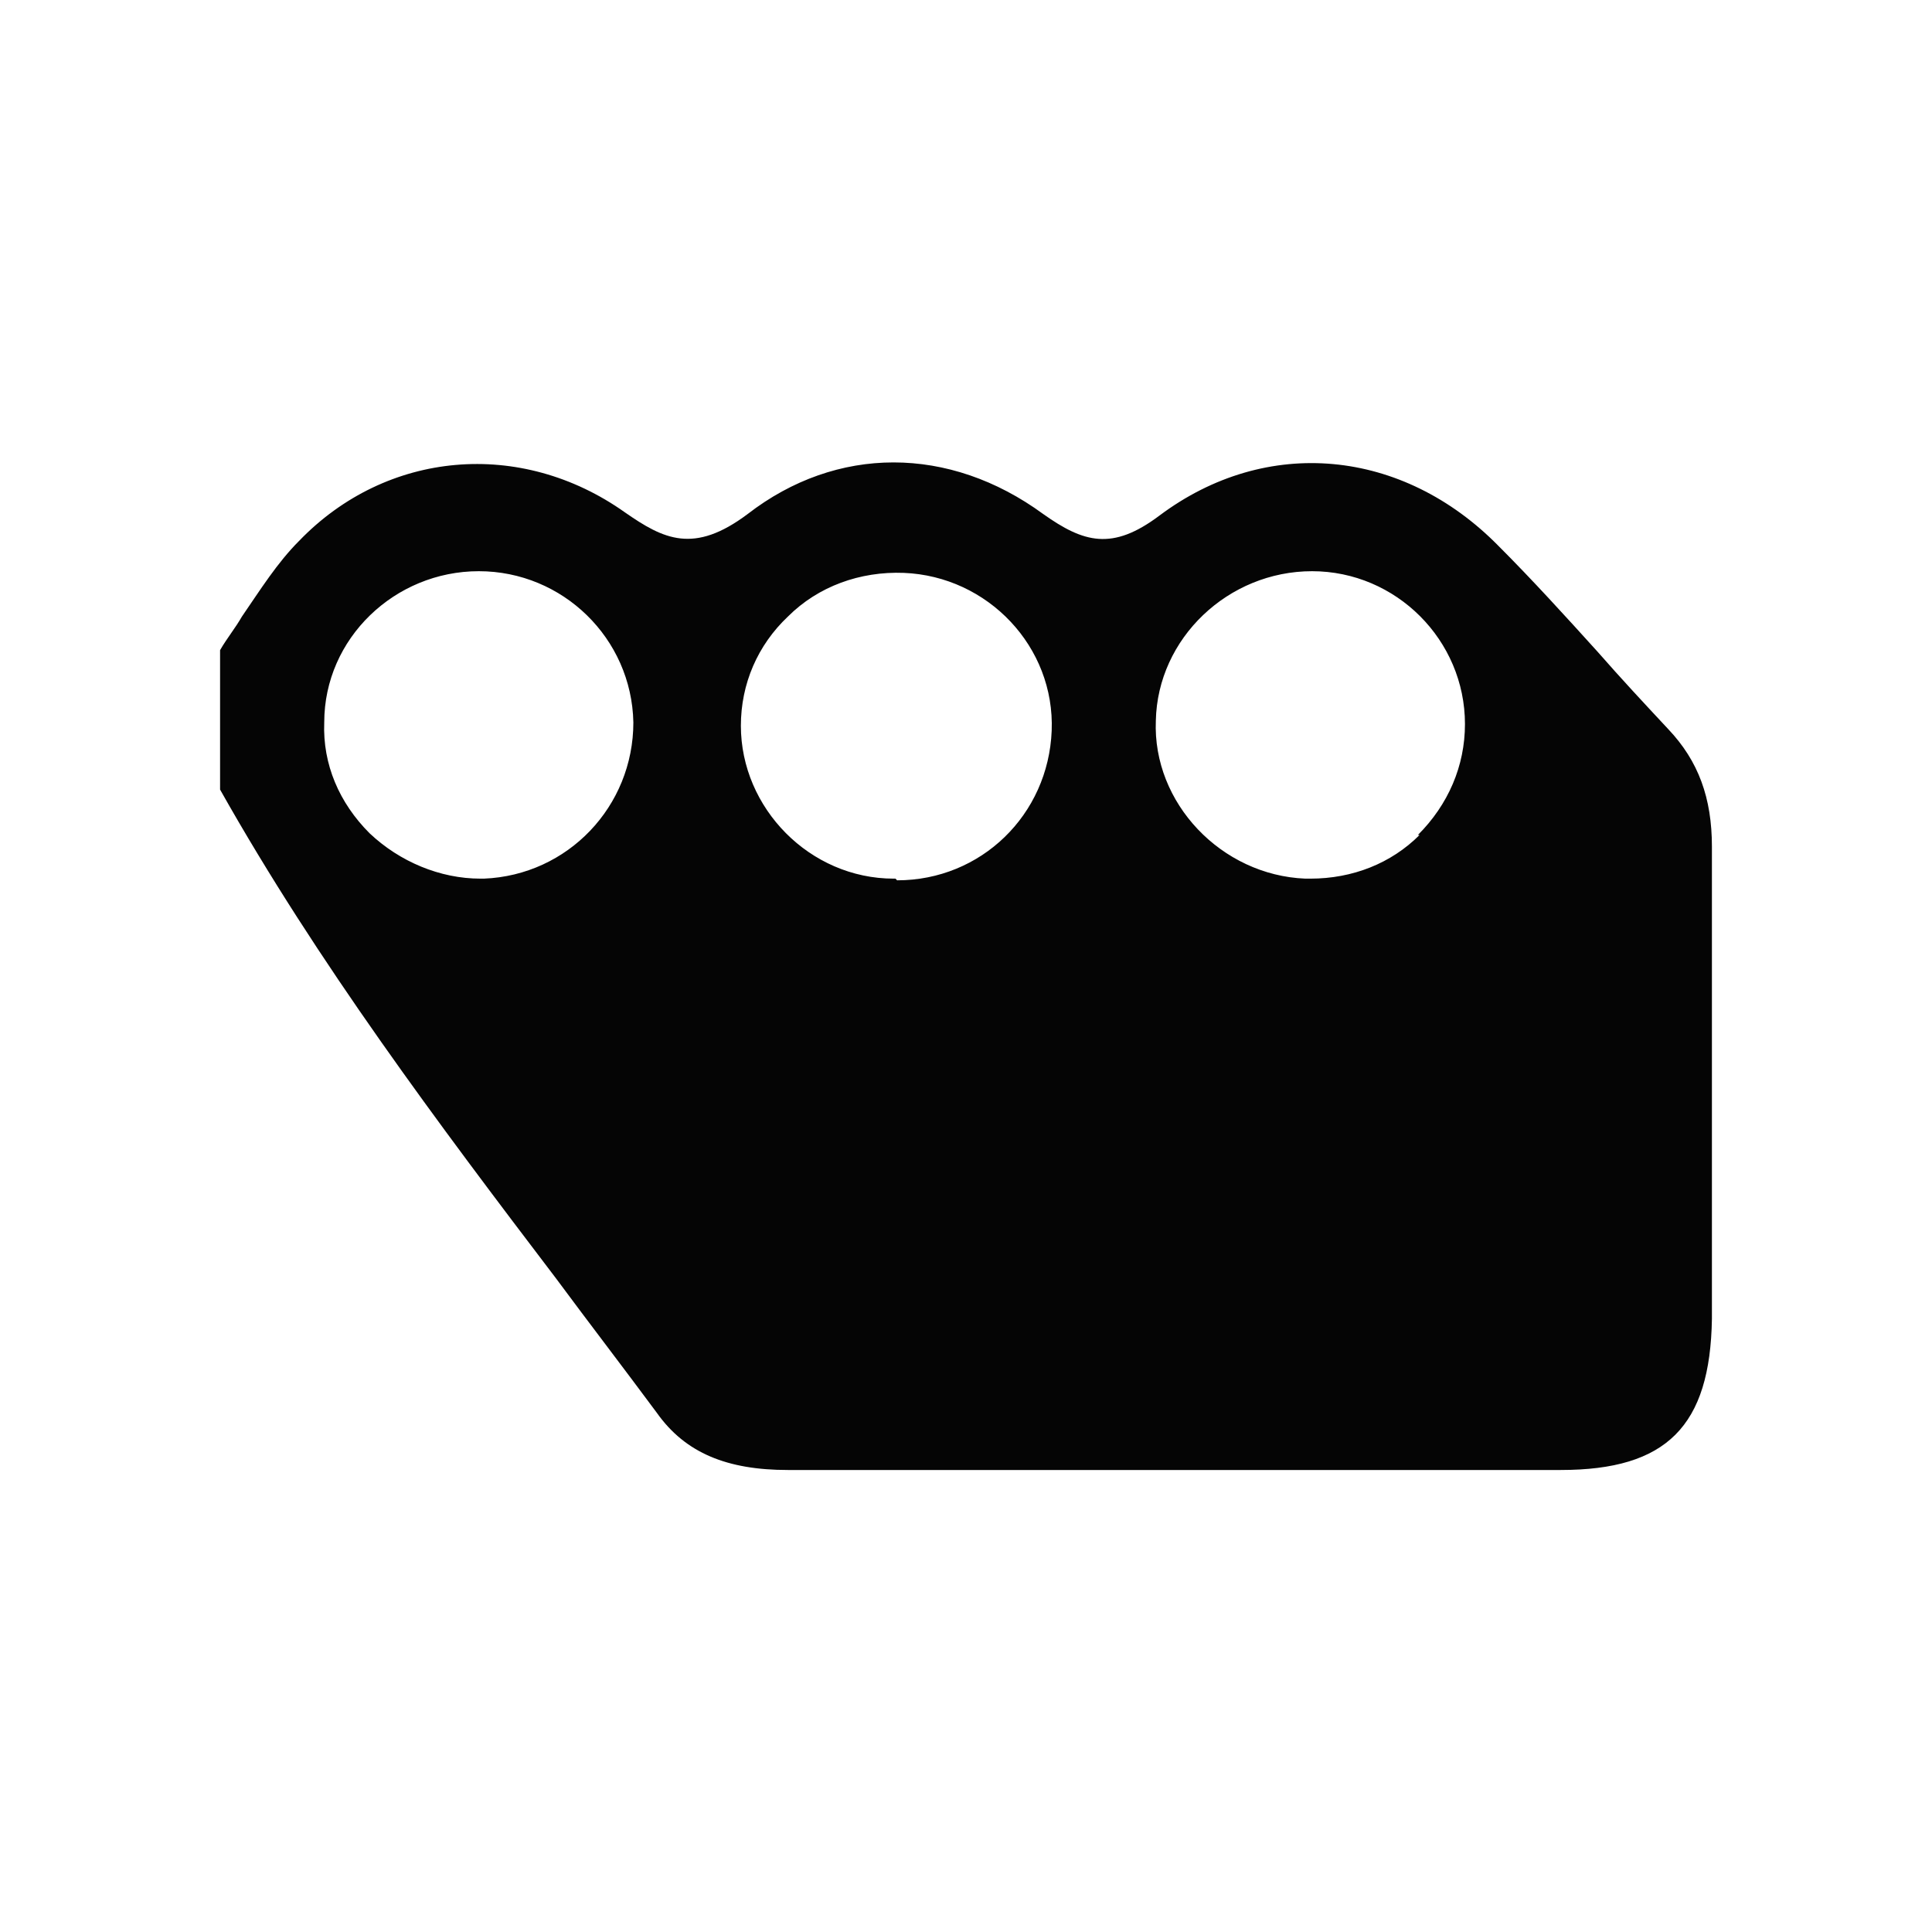 <?xml version="1.0" encoding="UTF-8"?><svg id="a" xmlns="http://www.w3.org/2000/svg" viewBox="0 0 115 115"><defs><style>.b{fill:#050505;}</style></defs><path class="b" d="M99.3,43.4c-1.4-1.5-2.8-3-4.2-4.6-1.9-2.1-3.9-4.3-5.9-6.3-5.7-5.8-13.8-6.6-20.2-1.8-2.8,2.1-4.5,1.6-6.9-.1-5.6-4.1-12.3-4.1-17.6,0-3.2,2.4-5,1.5-7.3-.1-6.2-4.4-14.2-3.7-19.4,1.7-1.3,1.3-2.3,2.9-3.4,4.5-.4.7-.9,1.3-1.3,2v8.3c5.8,10.3,13,19.9,20,29.1,2,2.7,4,5.3,6,8,1.7,2.4,4.2,3.4,7.8,3.4h0c2.8,0,5.7,0,8.5,0s6.5,0,9.7,0c9.1,0,18.5,0,27.8,0,6.3,0,8.9-2.6,9-9,0-5.9,0-11.9,0-17.7,0-3.5,0-6.9,0-10.4,0-2.9-.8-5.1-2.6-7ZM28.9,52.3c0,0-.2,0-.3,0-2.4,0-4.8-1-6.6-2.7-1.8-1.8-2.8-4.1-2.7-6.6,0-5,4.2-9,9.2-9h0c5,0,9.1,4,9.2,9,0,5-3.9,9.1-8.9,9.3ZM53.3,52.3s0,0-.1,0c-5,0-9.1-4.2-9.1-9.1,0-2.5,1-4.8,2.8-6.5,1.8-1.8,4.3-2.7,6.9-2.6,5,.2,9,4.4,8.8,9.4-.2,5-4.2,8.9-9.2,8.9ZM84.5,49.7c-1.7,1.7-4,2.6-6.5,2.6s-.2,0-.3,0c-5-.2-9.1-4.5-8.9-9.4.1-4.9,4.3-8.9,9.3-8.9h0c5,0,9.1,4.1,9.1,9.1,0,2.5-1,4.8-2.8,6.6Z"/></svg>
